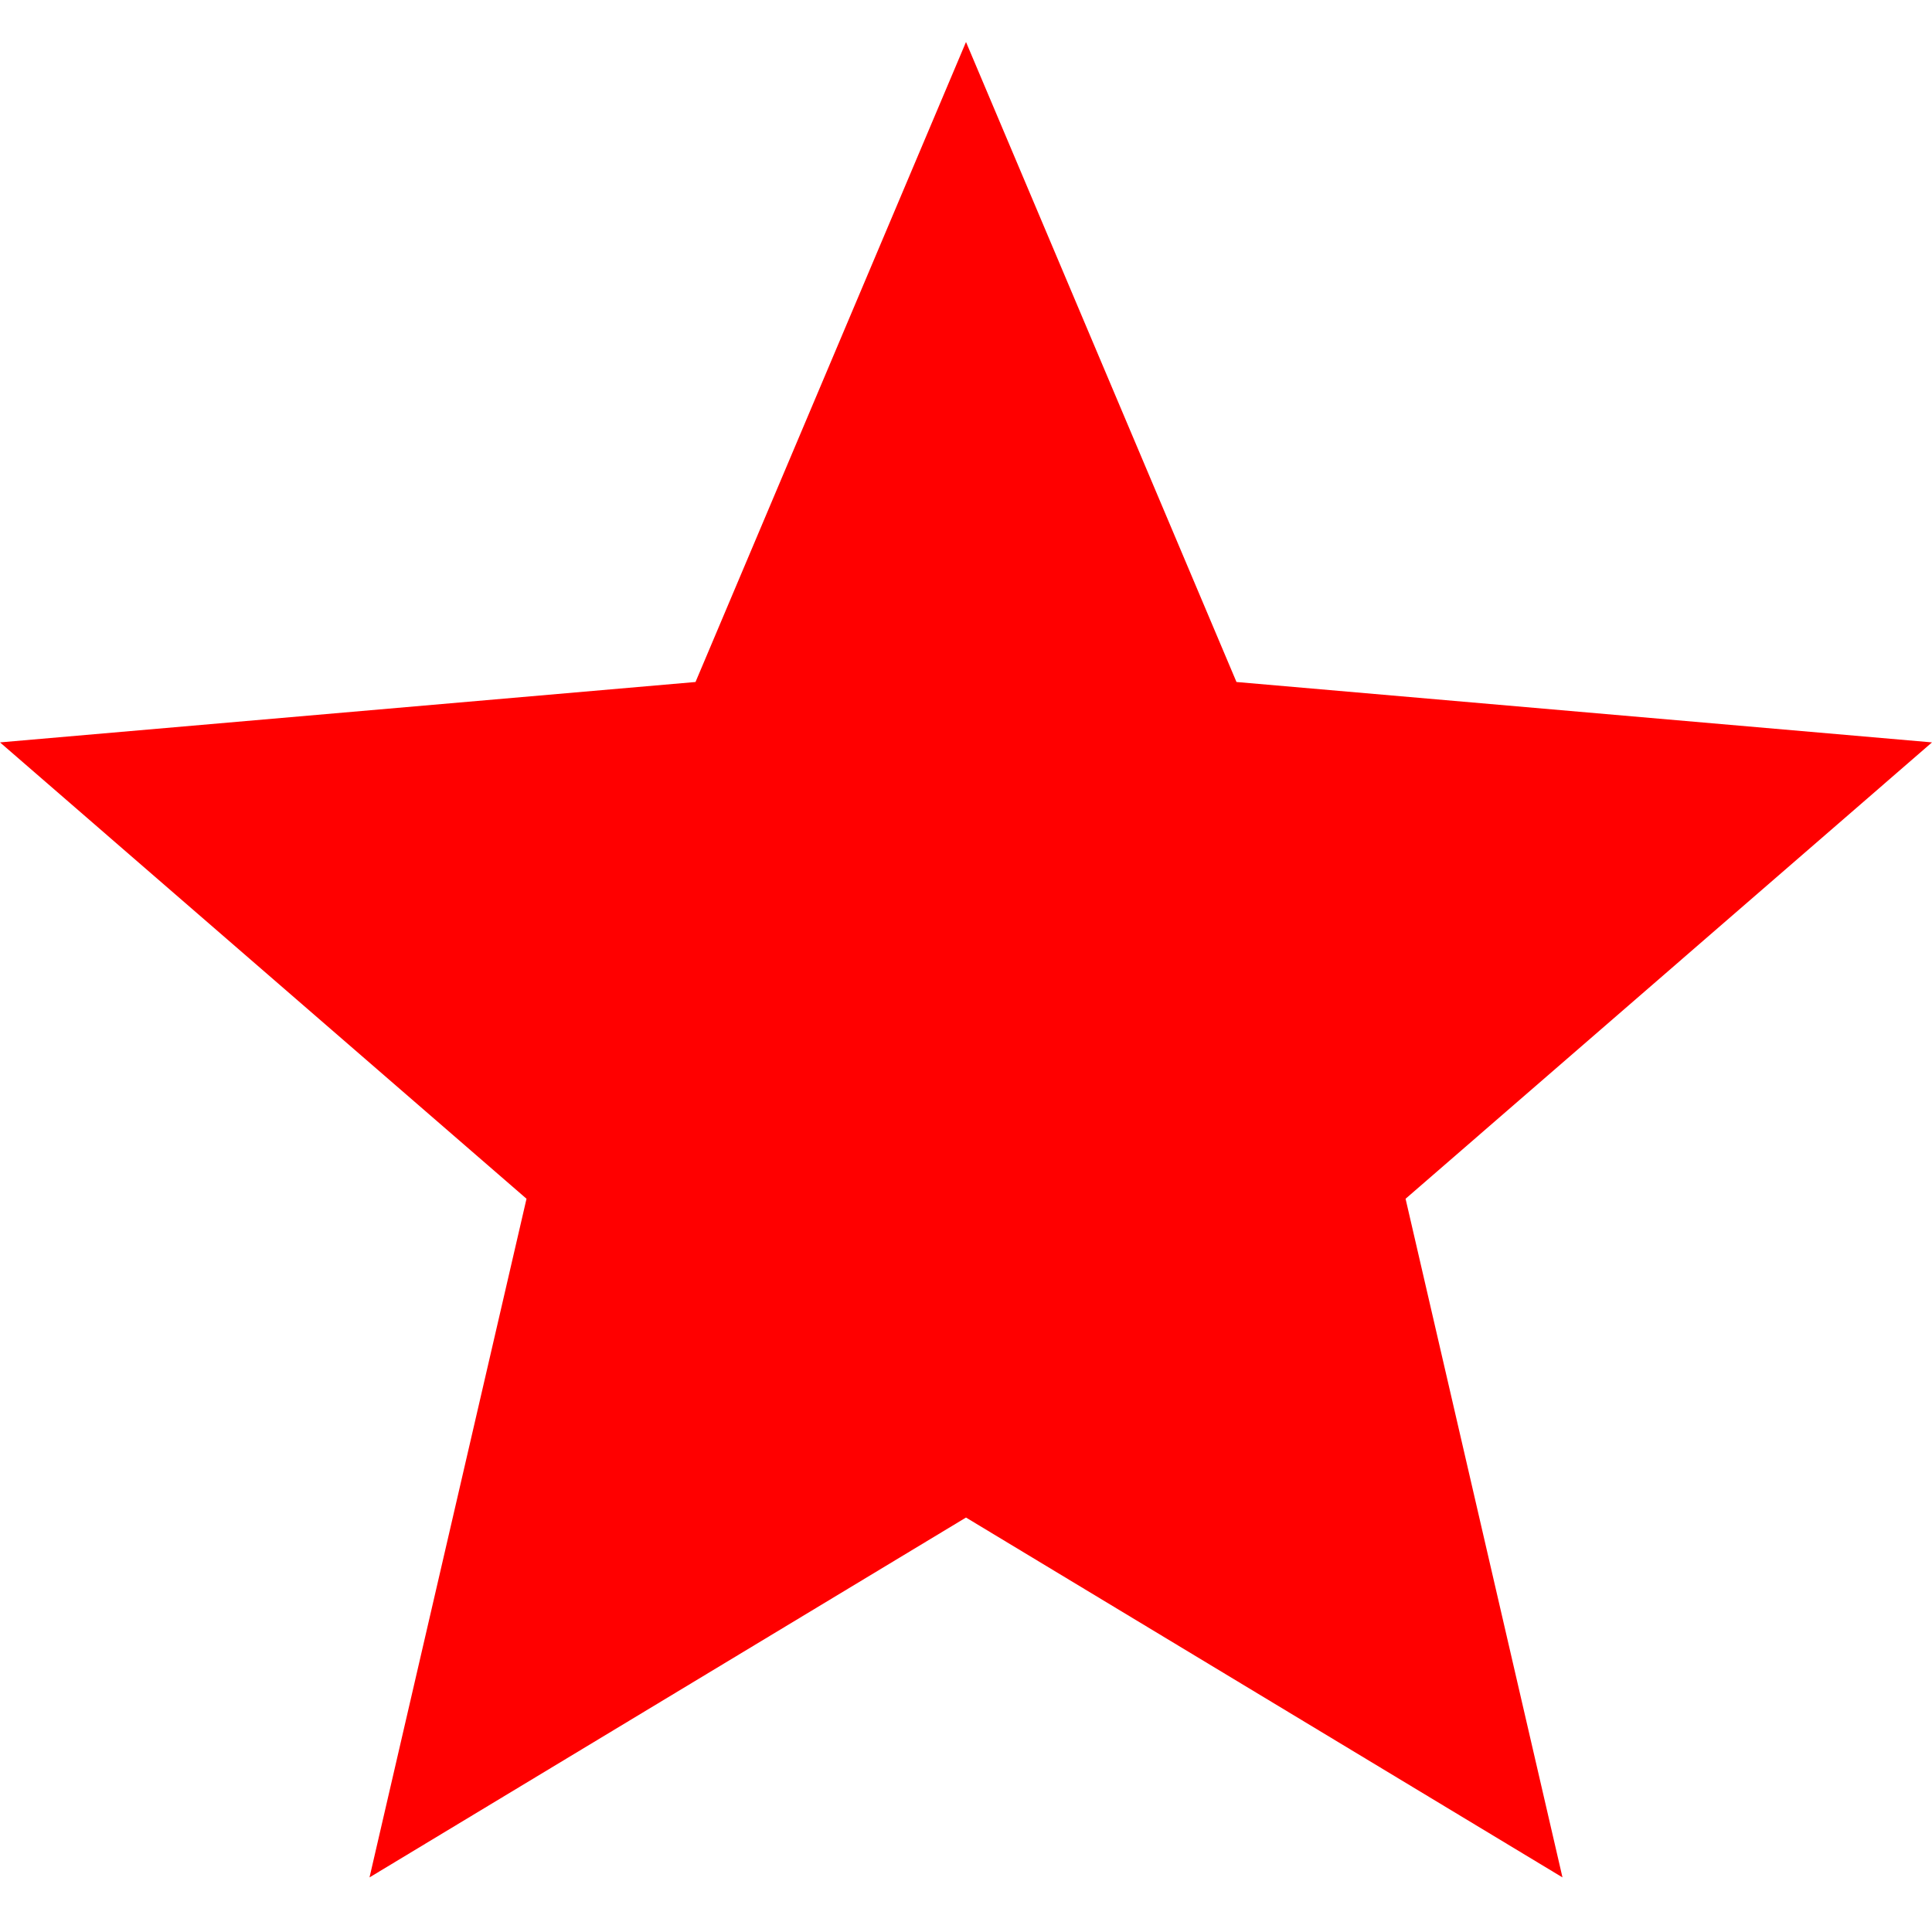 <svg class="svg-red" width="18" height="18" viewBox="0 0 23 22" fill="none" xmlns="http://www.w3.org/2000/svg">
<path d="M4.399 21.85L6.268 13.771L0 8.338L8.28 7.619L11.5 0L14.72 7.619L23 8.338L16.733 13.771L18.601 21.85L11.5 17.566L4.399 21.85Z" fill="red"/>
</svg>

